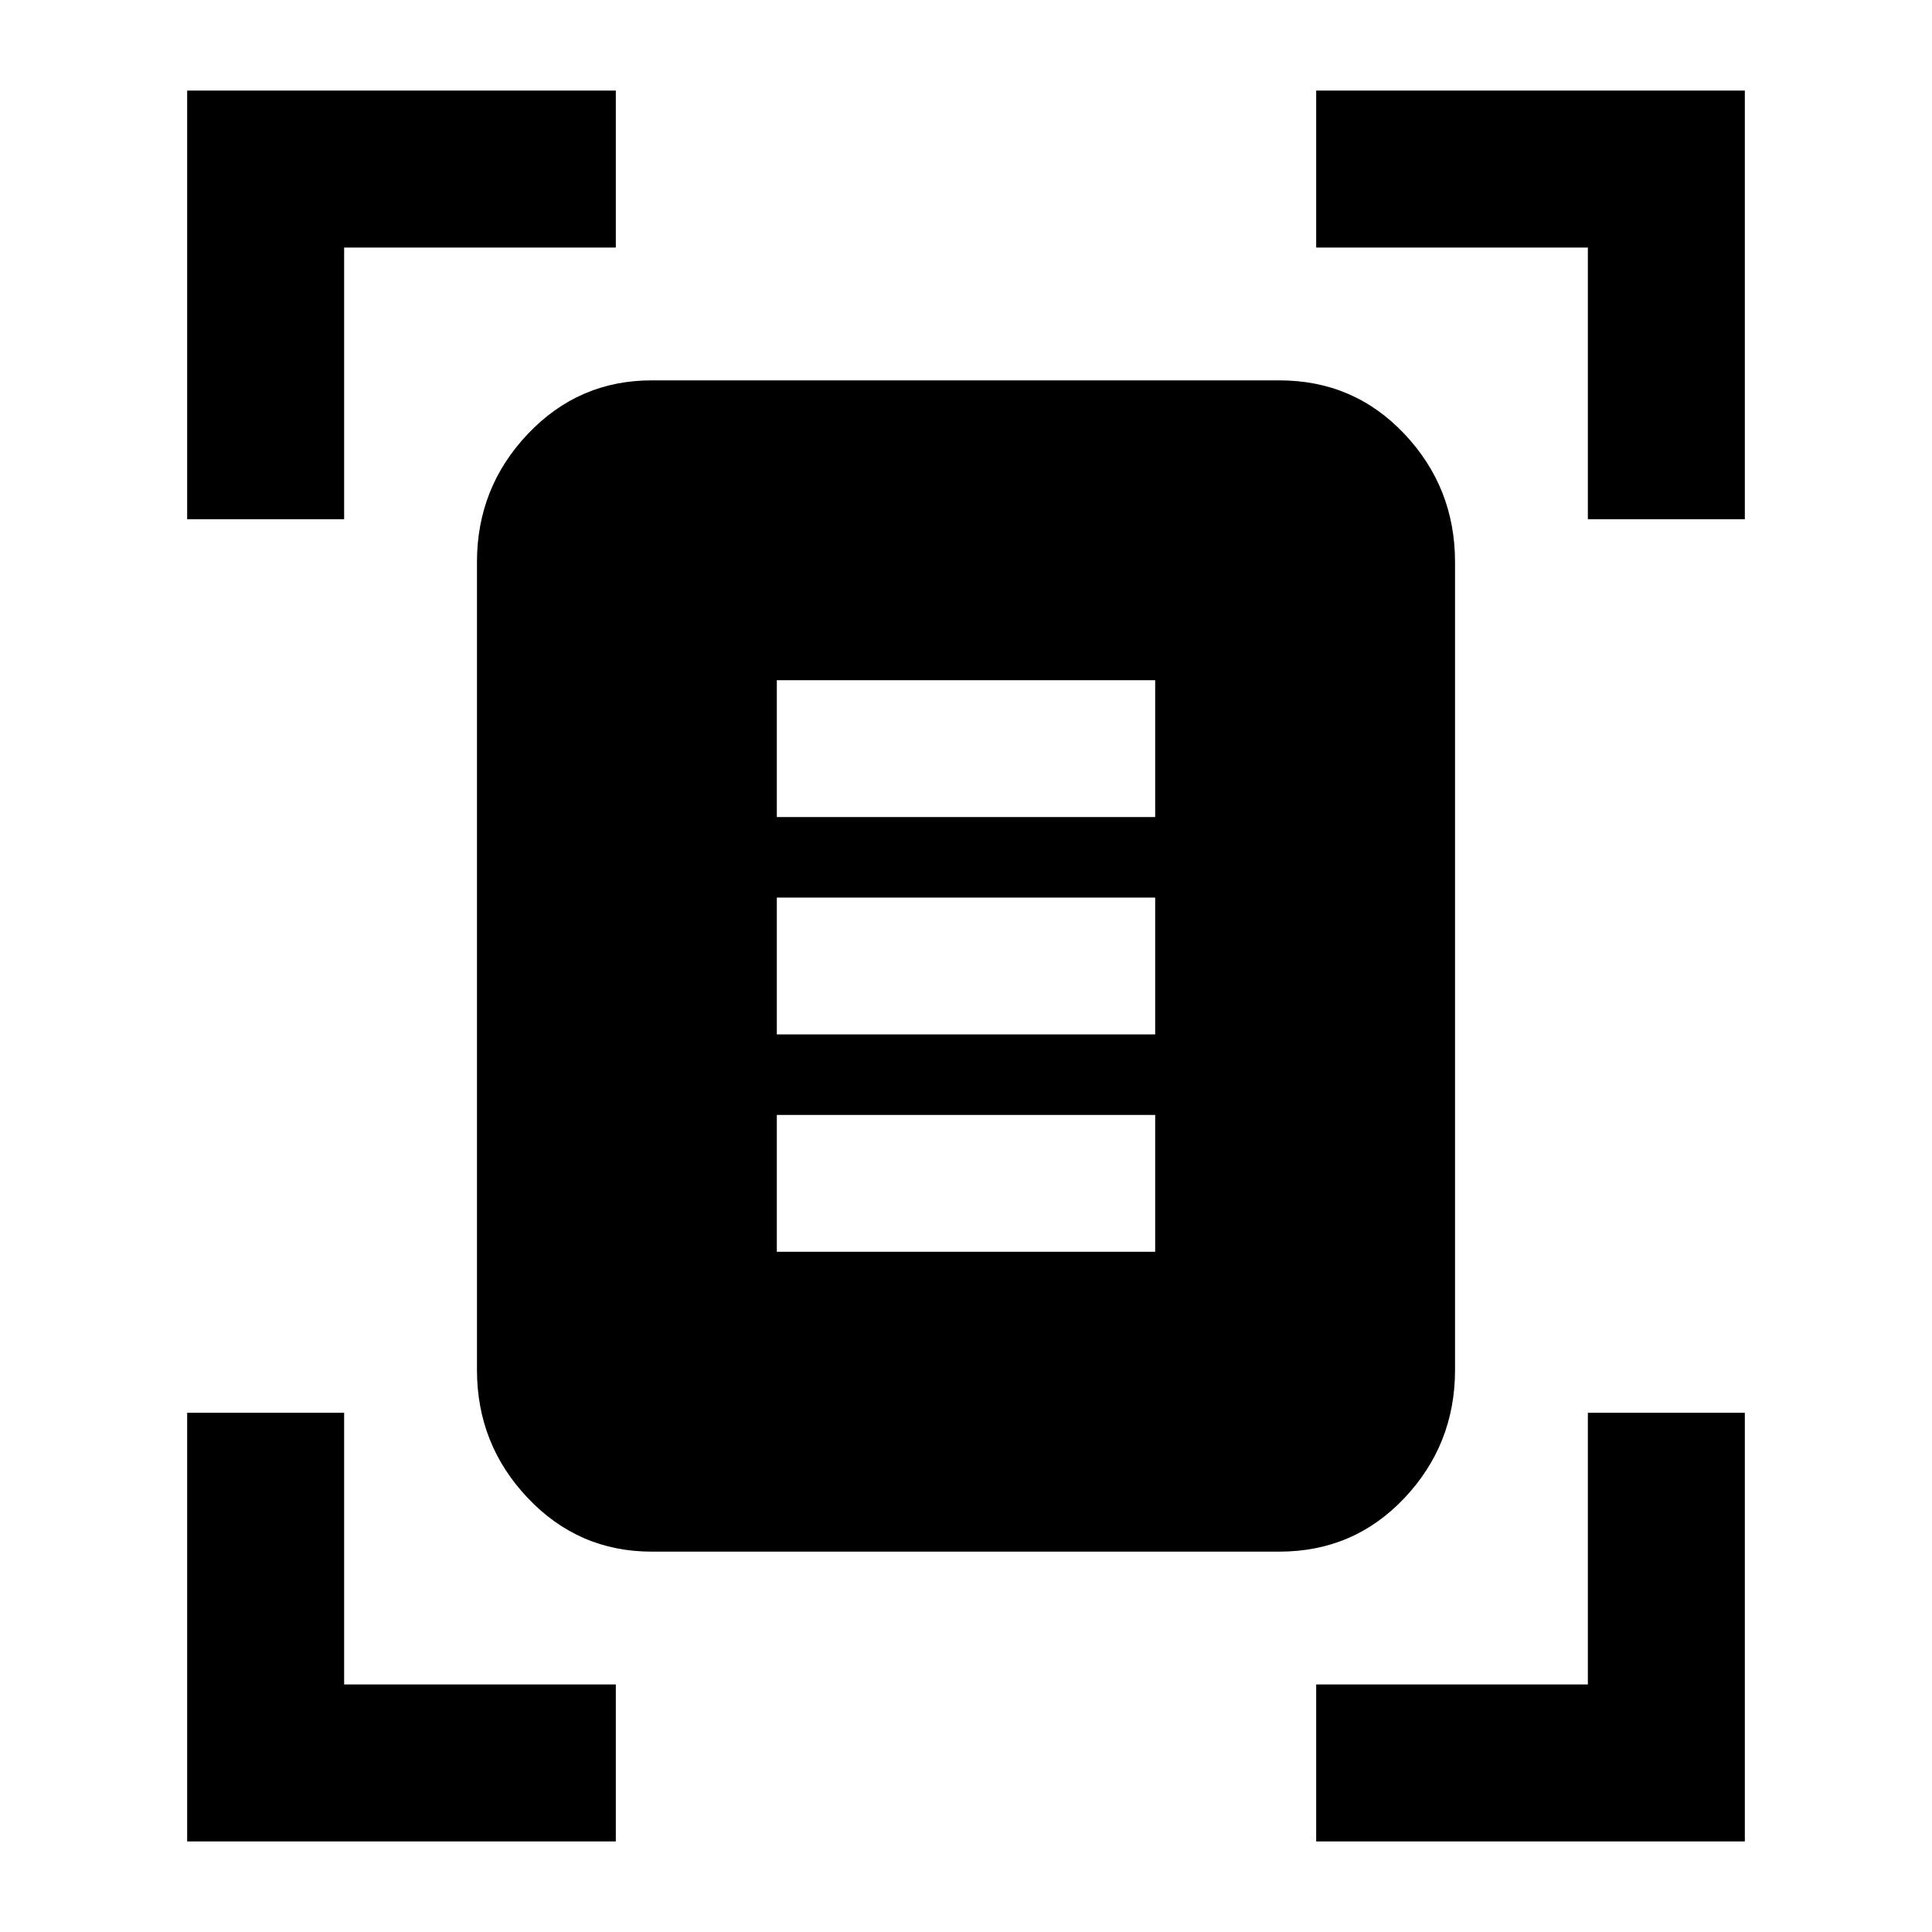 <svg xmlns="http://www.w3.org/2000/svg" height="20" viewBox="0 -960 960 960" width="20"><path d="M93-702v-213h213v78H171v135H93Zm696 0v-135H654v-78h213v213h-78ZM93-45v-213h78v135h135v78H93Zm561 0v-78h135v-135h78v213H654ZM323.81-189q-36.29 0-61.55-26.64Q237-242.28 237-279.31v-401.38q0-37.03 25.26-63.67T323.81-771h311.88q37.03 0 62.17 26.64T723-680.69v401.38q0 37.03-25.14 63.67T635.69-189H323.81ZM386-554h188v-68H386v68Zm0 108h188v-68H386v68Zm0 108h188v-68H386v68Z"/></svg>